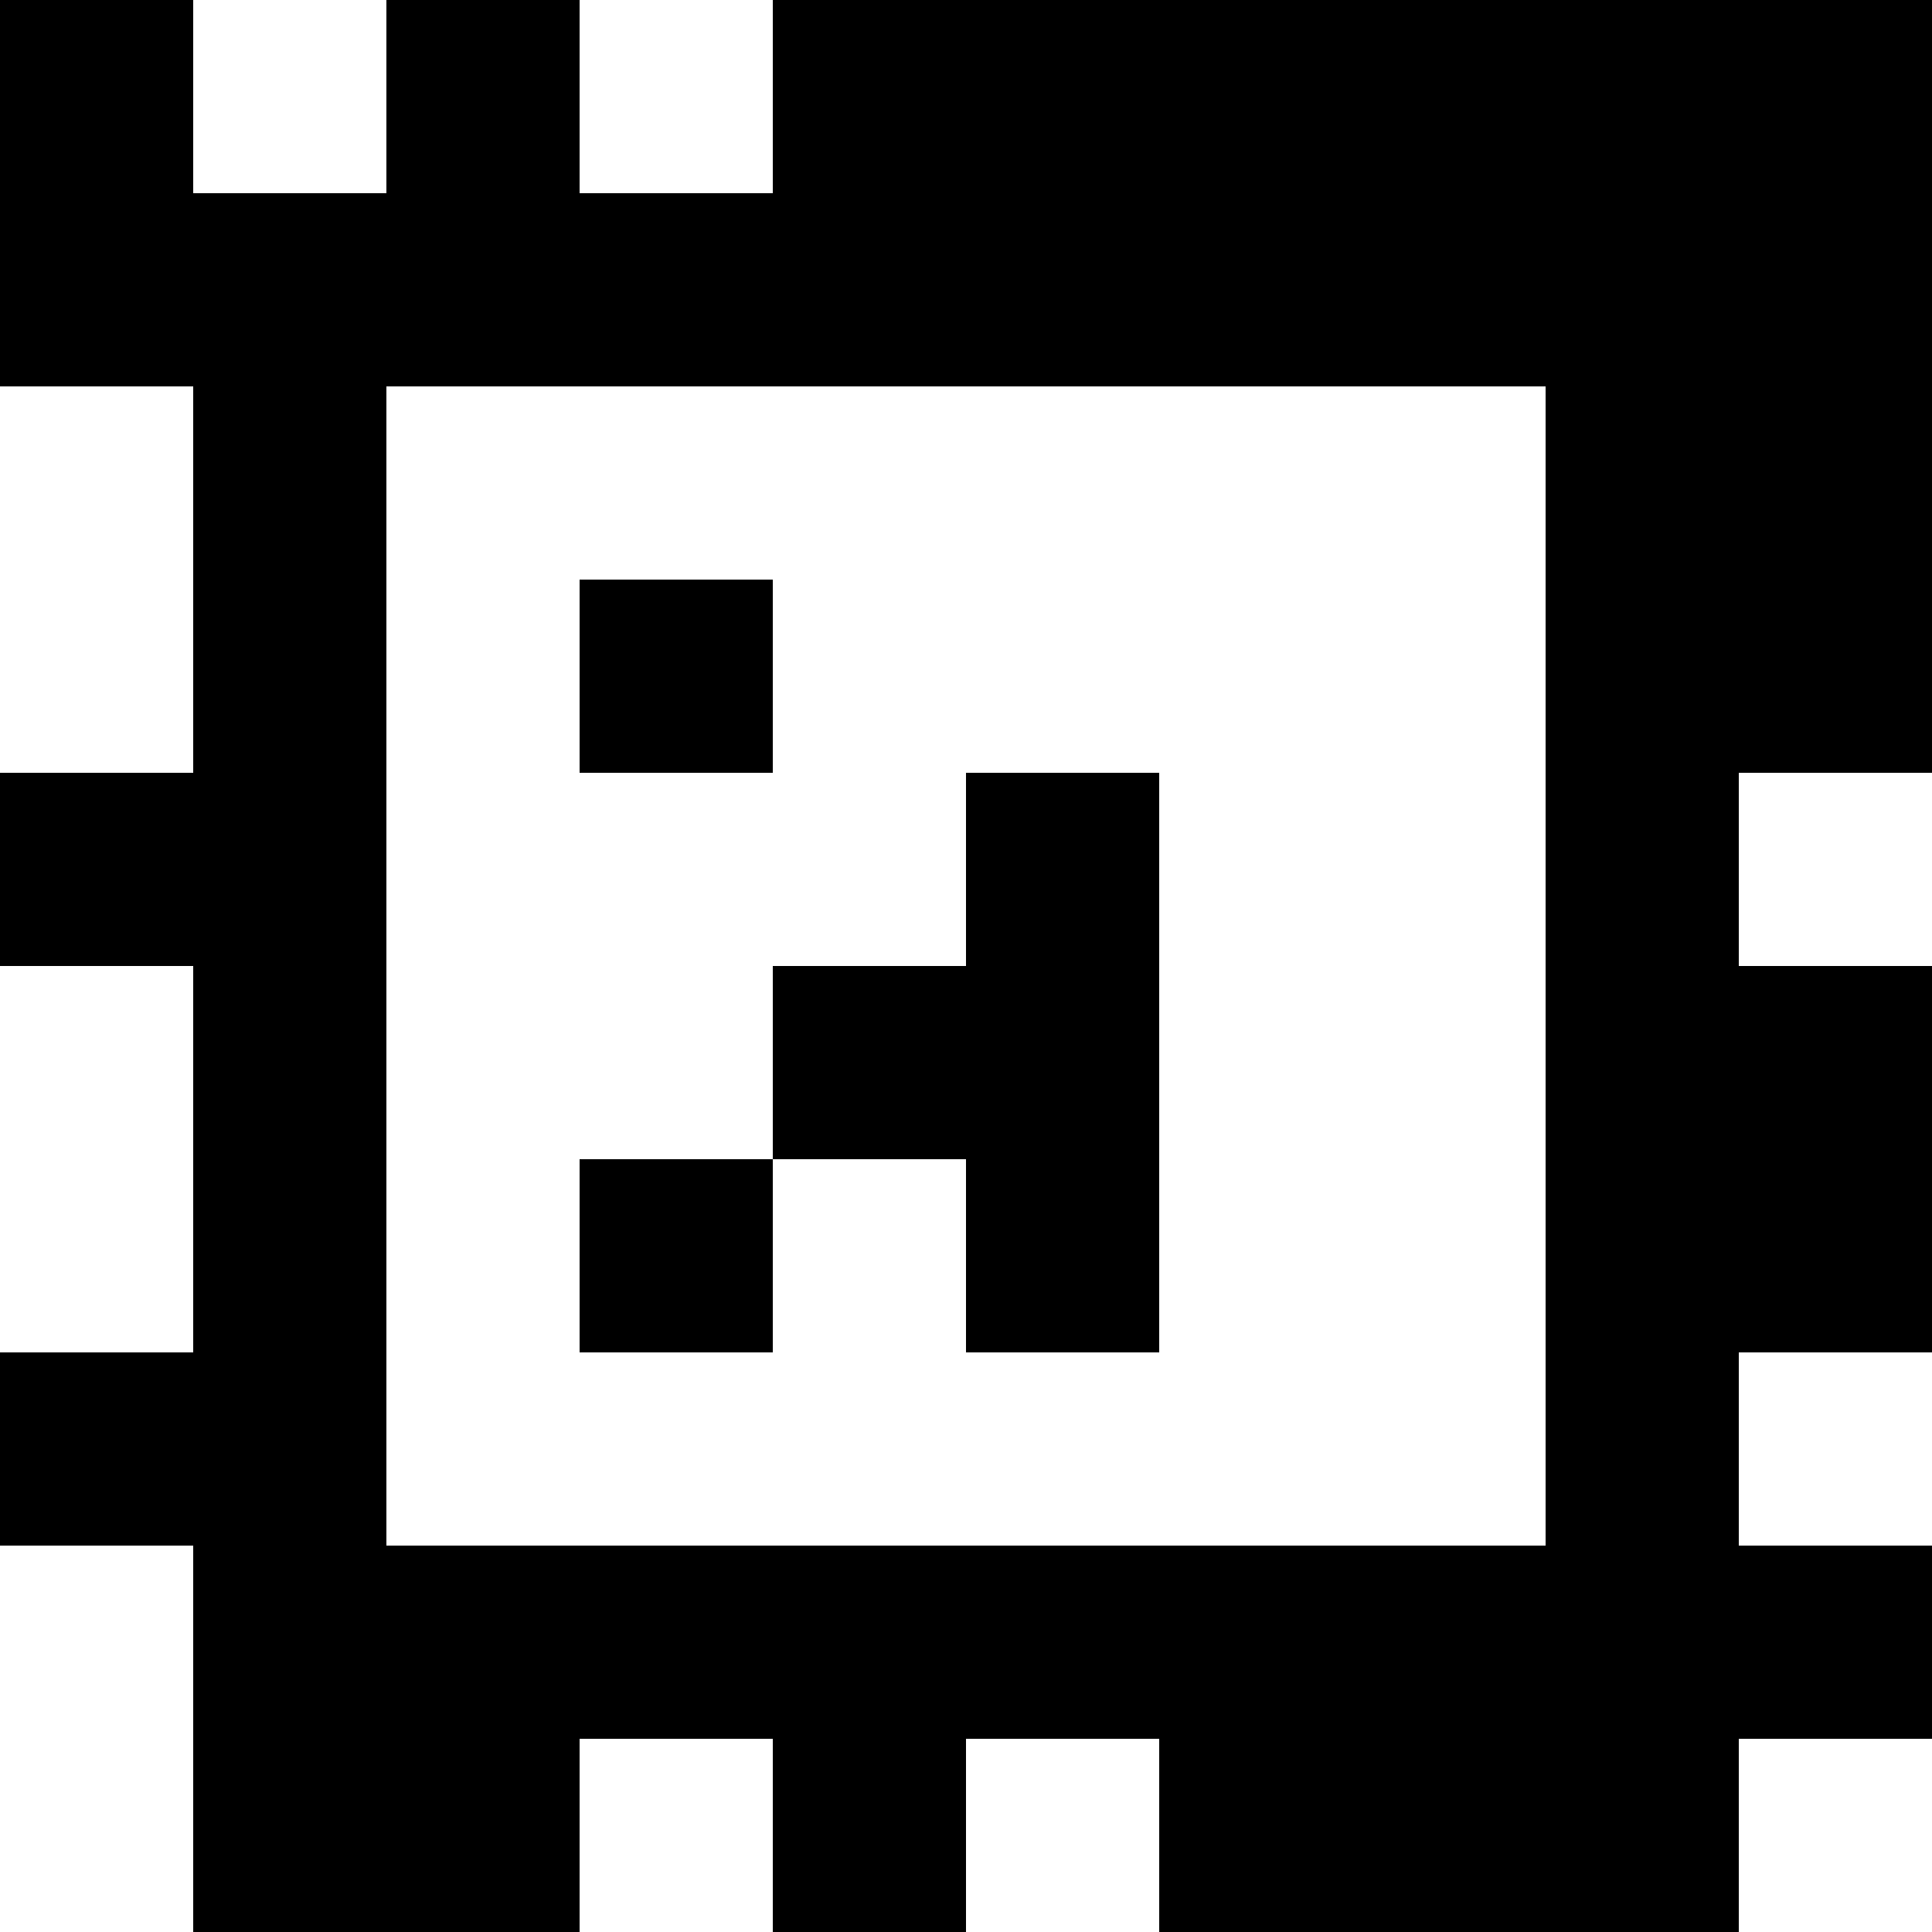 <?xml version="1.0" standalone="yes"?>
<svg xmlns="http://www.w3.org/2000/svg" width="100" height="100">
<rect width="100%" height="100%" fill="#808080" stroke="none"/>
<path style="fill:#000000; stroke:none;" d="M0 0L0 20L10 20L10 40L0 40L0 50L10 50L10 70L0 70L0 80L10 80L10 100L30 100L30 90L40 90L40 100L50 100L50 90L60 90L60 100L90 100L90 90L100 90L100 80L90 80L90 70L100 70L100 50L90 50L90 40L100 40L100 0L40 0L40 10L30 10L30 0L20 0L20 10L10 10L10 0L0 0z"/>
<path style="fill:#ffffff; stroke:none;" d="M10 0L10 10L20 10L20 0L10 0M30 0L30 10L40 10L40 0L30 0M0 20L0 40L10 40L10 20L0 20M20 20L20 80L80 80L80 20L20 20z"/>
<path style="fill:#000000; stroke:none;" d="M30 30L30 40L40 40L40 30L30 30M50 40L50 50L40 50L40 60L30 60L30 70L40 70L40 60L50 60L50 70L60 70L60 40L50 40z"/>
<path style="fill:#ffffff; stroke:none;" d="M90 40L90 50L100 50L100 40L90 40M0 50L0 70L10 70L10 50L0 50M90 70L90 80L100 80L100 70L90 70M0 80L0 100L10 100L10 80L0 80M30 90L30 100L40 100L40 90L30 90M50 90L50 100L60 100L60 90L50 90M90 90L90 100L100 100L100 90L90 90z"/>
</svg>
